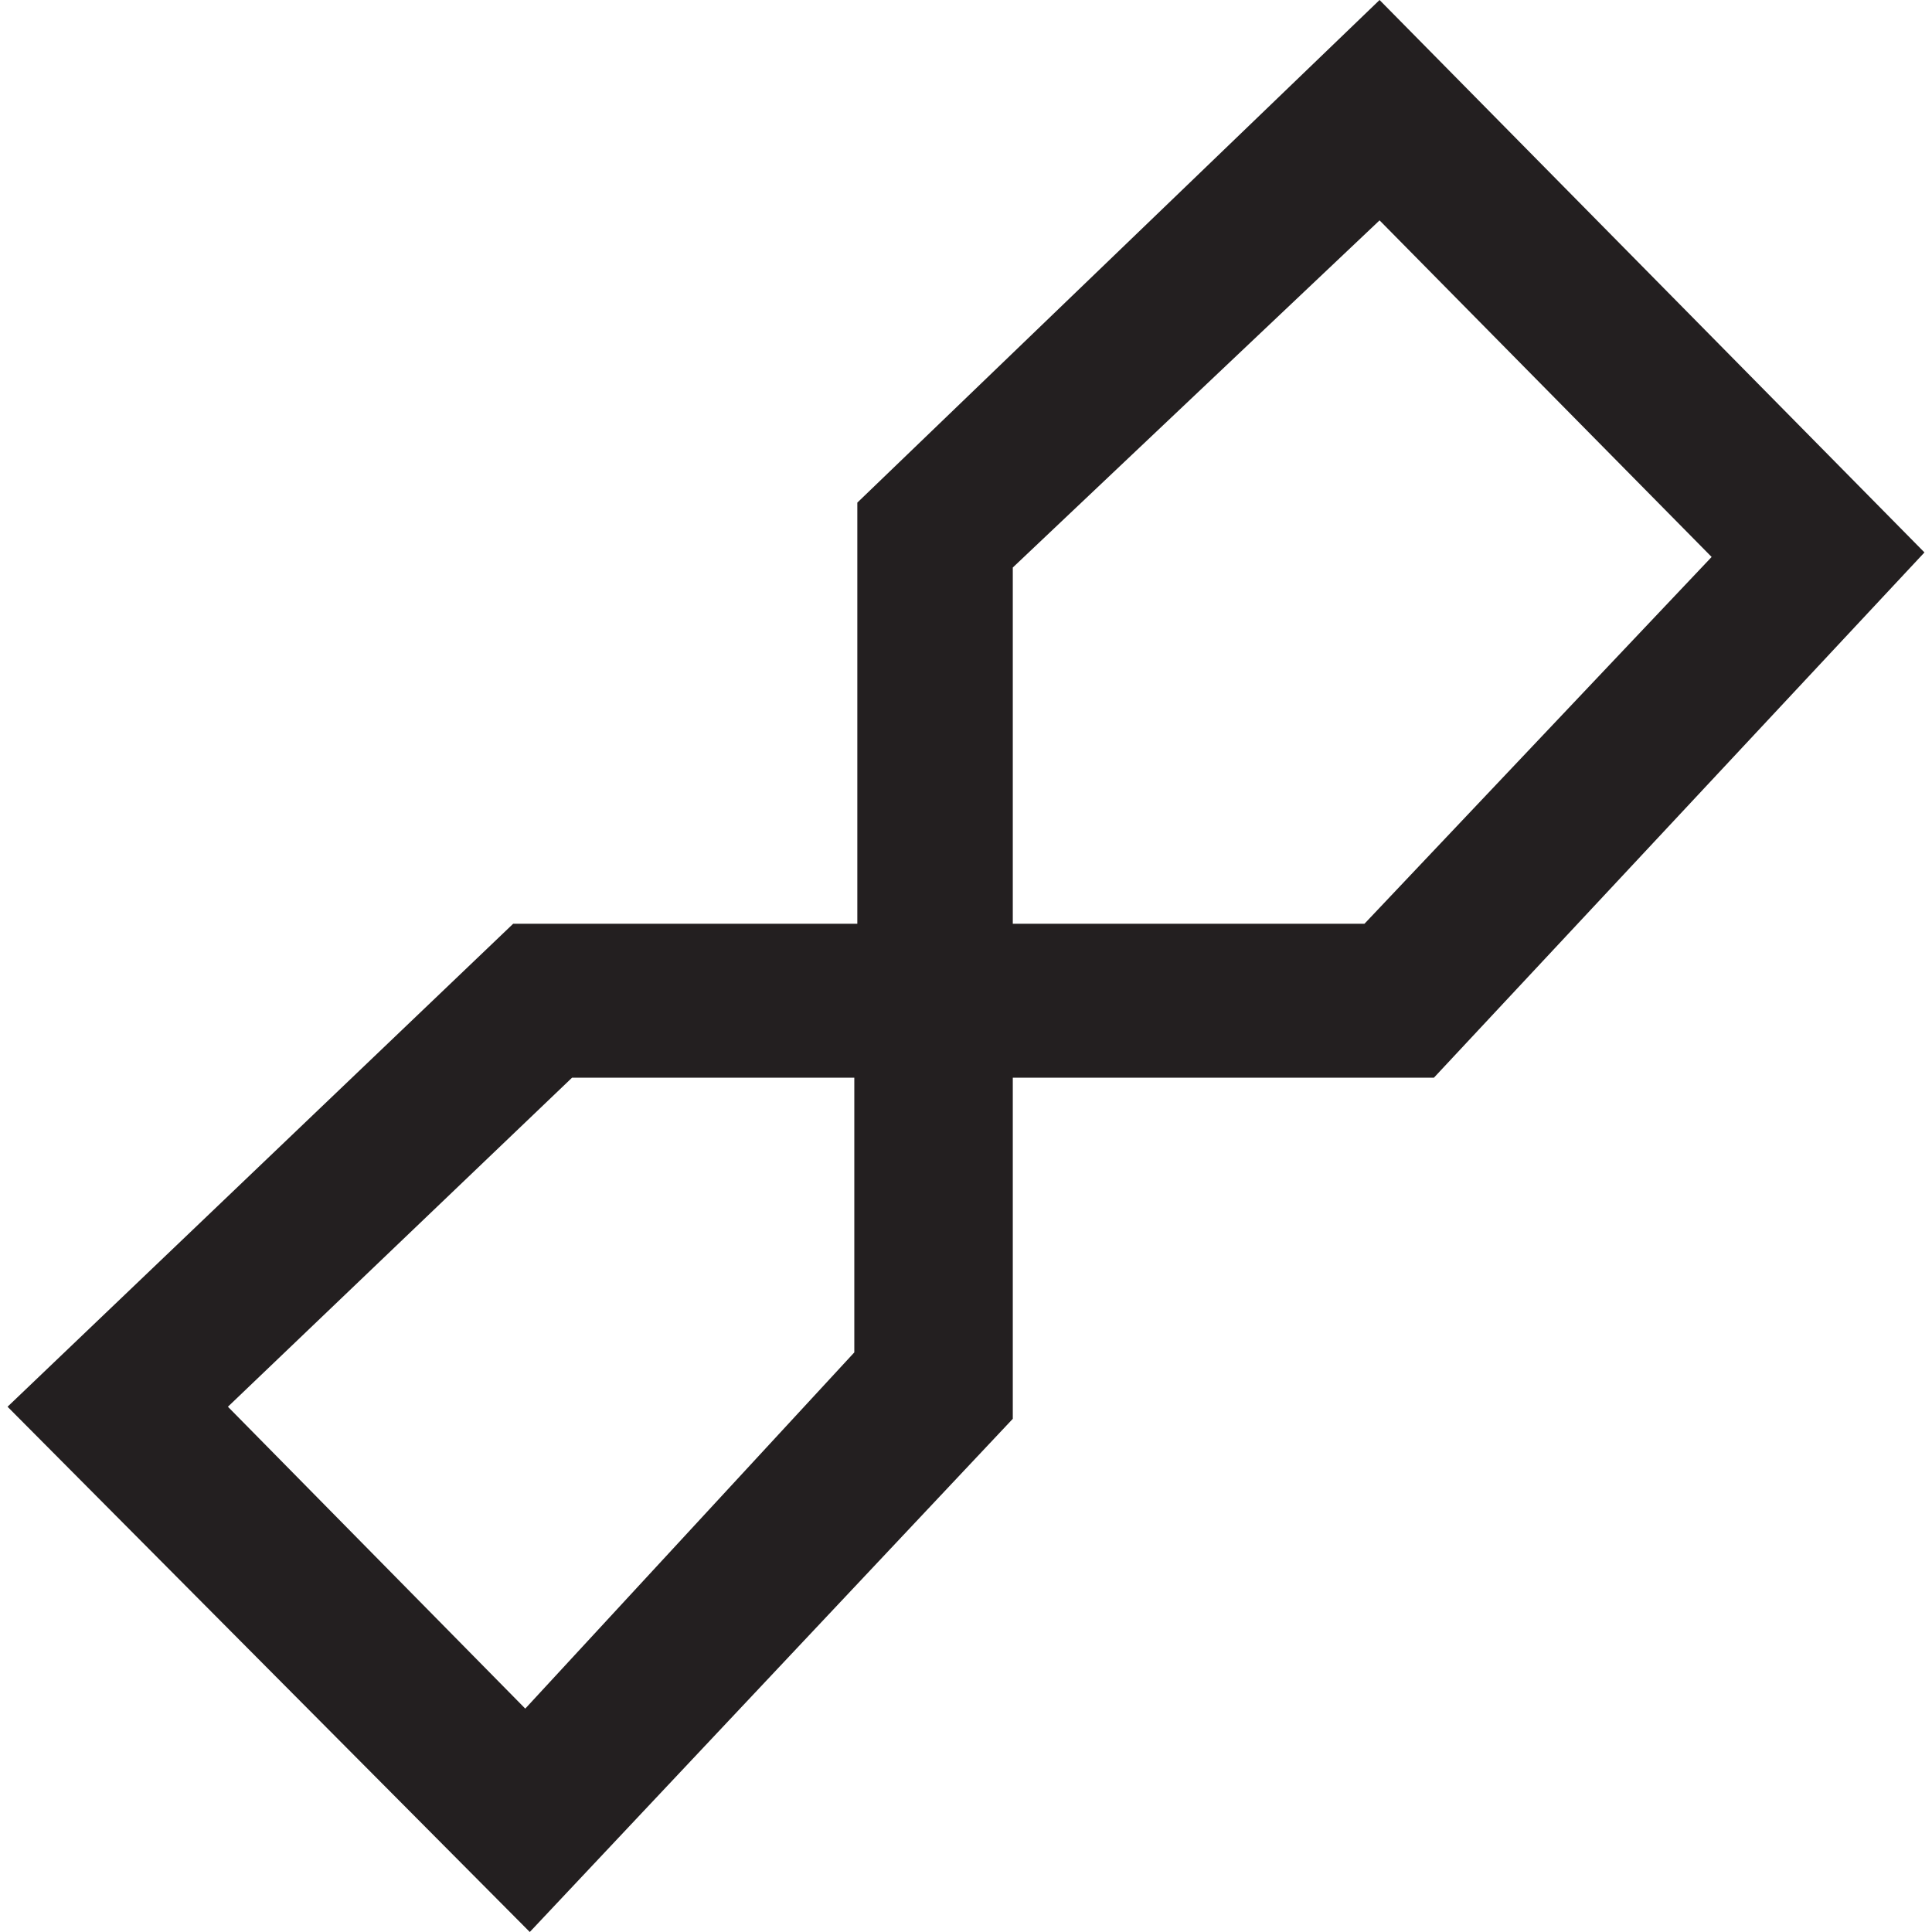<?xml version="1.0" encoding="utf-8"?>
<!-- Generator: Adobe Illustrator 18.1.0, SVG Export Plug-In . SVG Version: 6.00 Build 0)  -->
<!DOCTYPE svg PUBLIC "-//W3C//DTD SVG 1.1//EN" "http://www.w3.org/Graphics/SVG/1.1/DTD/svg11.dtd">
<svg version="1.1" id="Layer_1" xmlns="http://www.w3.org/2000/svg" xmlns:xlink="http://www.w3.org/1999/xlink" x="0px" y="0px"
	 viewBox="0 0 128 128" enable-background="new 0 0 128 128" xml:space="preserve">
<path fill="#231F20" d="M35.1,128L0.5,93.2l33.5-32h22.8V33.3L91.4,0l36.1,36.6L95,71.4H67.1V94L35.1,128z M15.1,93.2l19.7,20
	l21.8-23.6V71.4H37.9L15.1,93.2z M67.1,61.2h23.3l23-24.3l-22-22.3l-24.3,23V61.2z"/>
</svg>
